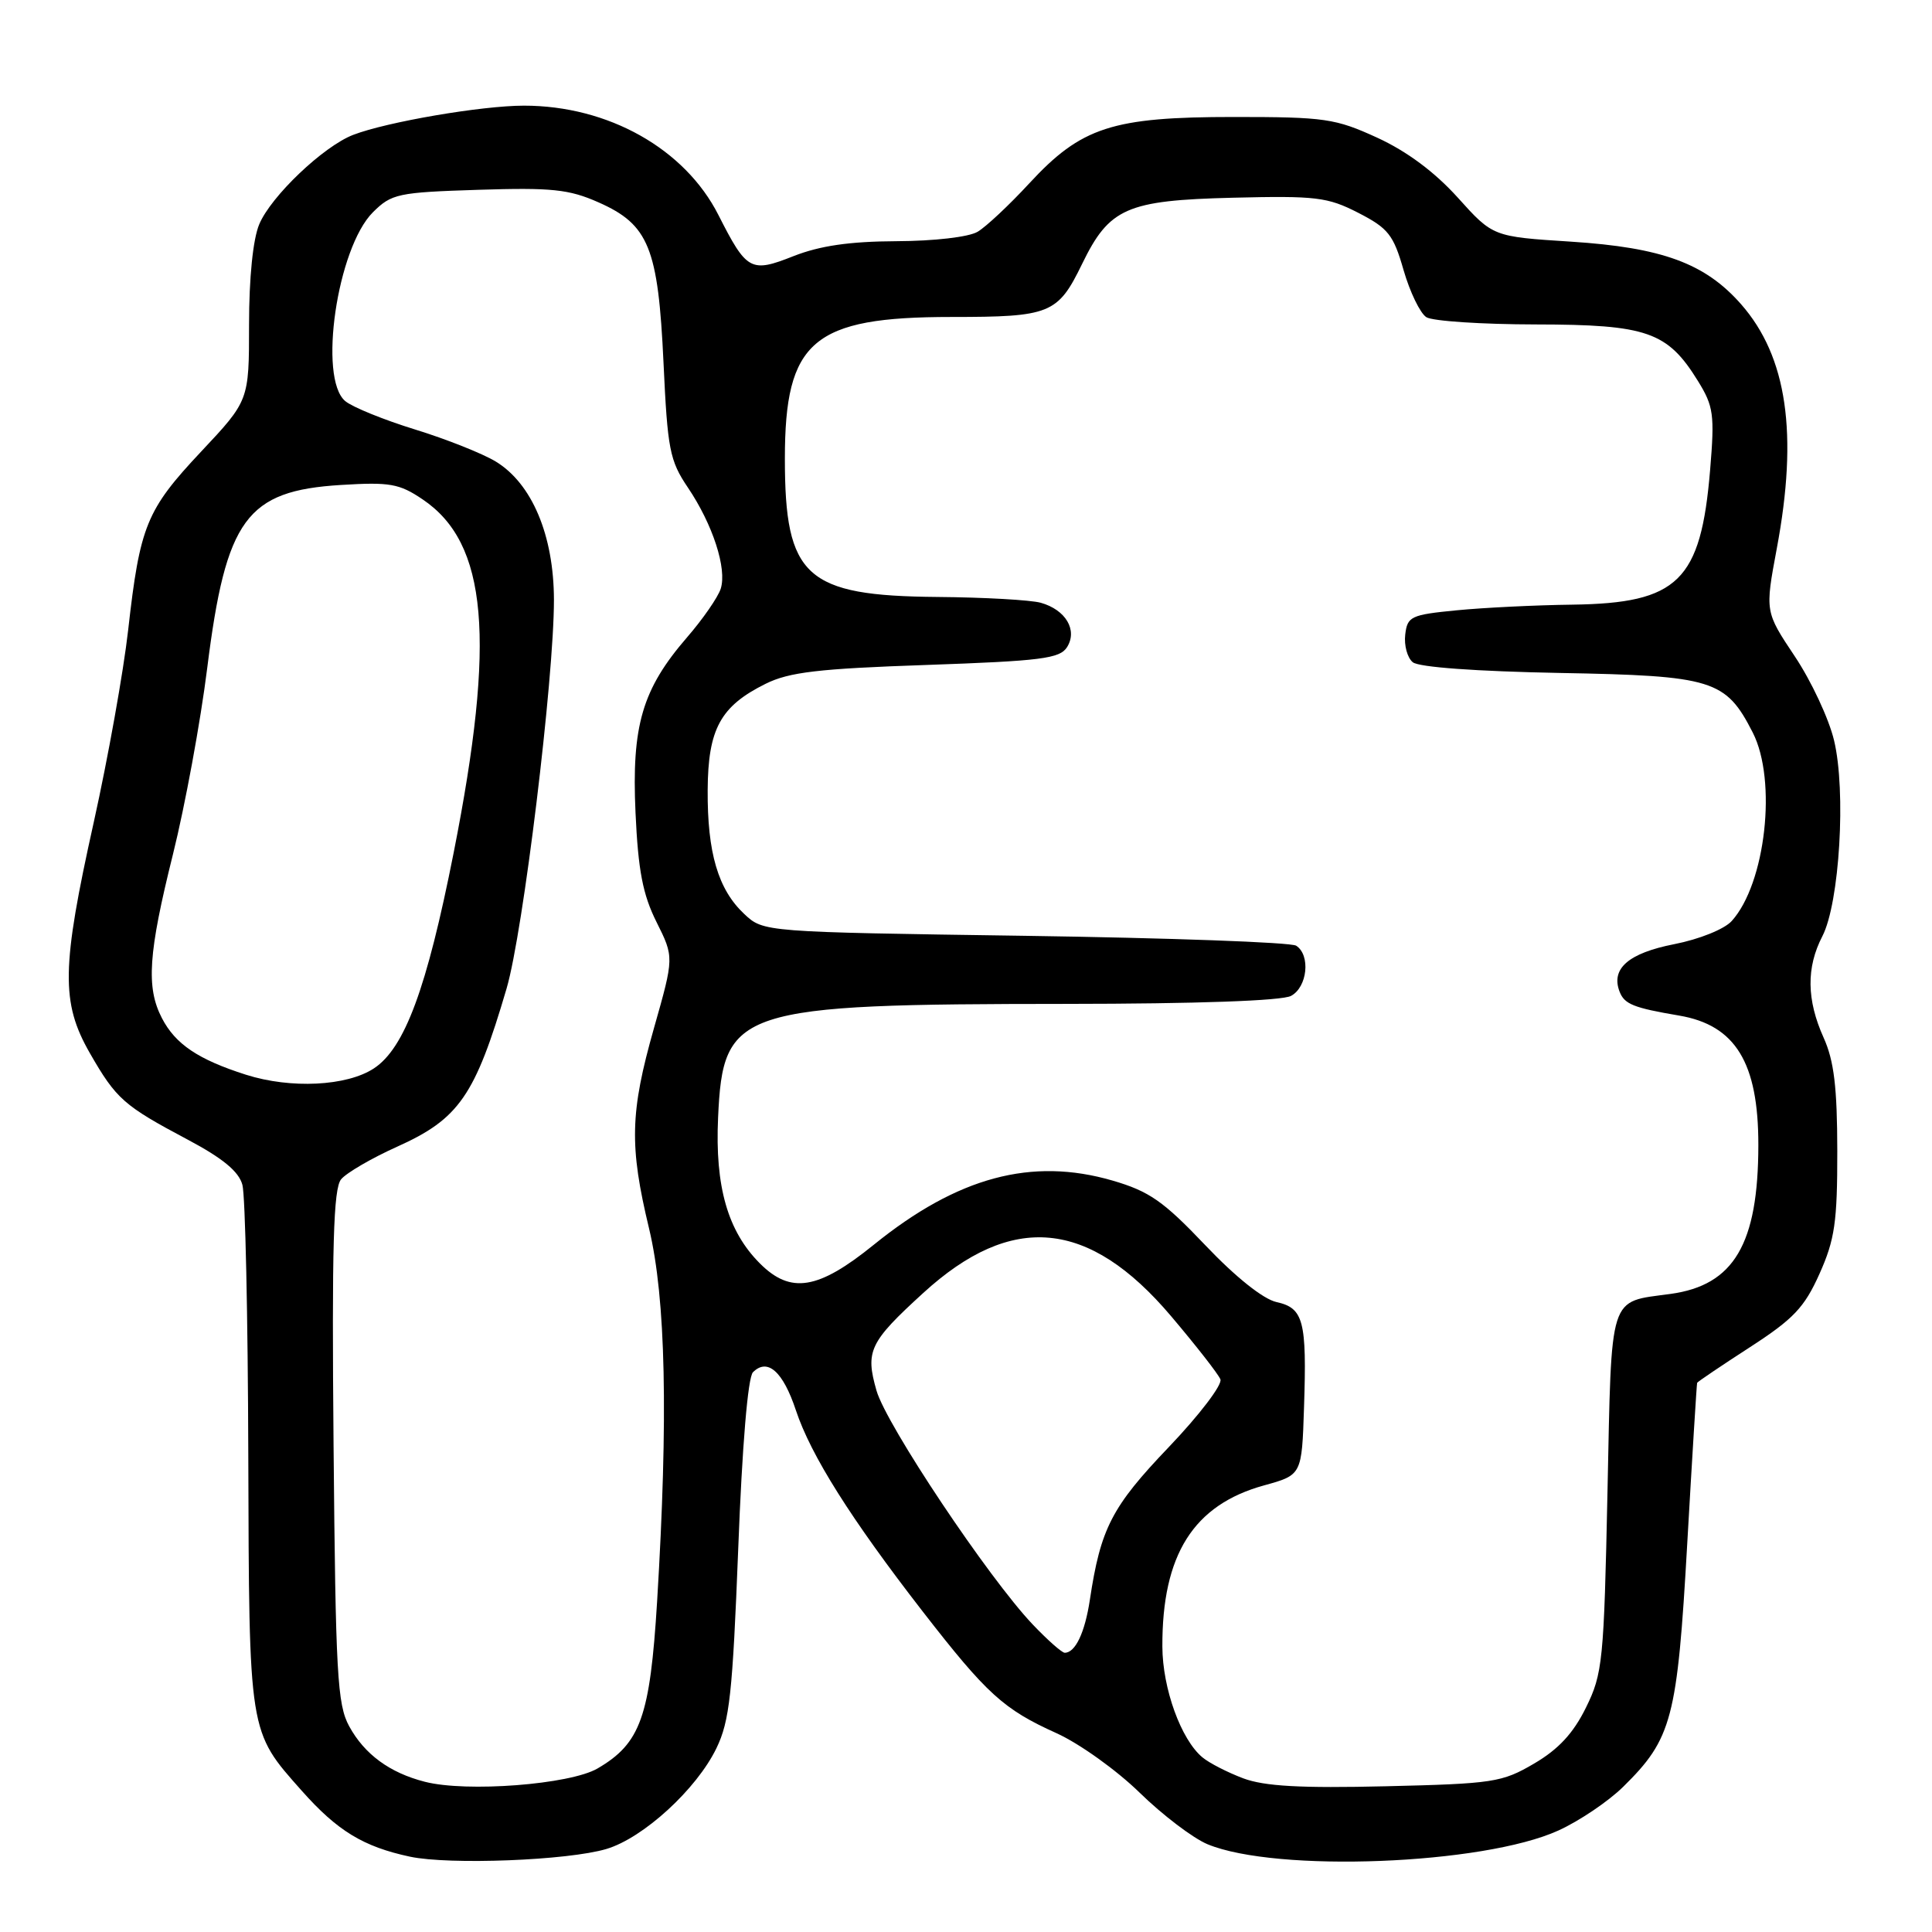 <?xml version="1.0" encoding="UTF-8" standalone="no"?>
<!DOCTYPE svg PUBLIC "-//W3C//DTD SVG 1.1//EN" "http://www.w3.org/Graphics/SVG/1.1/DTD/svg11.dtd" >
<svg xmlns="http://www.w3.org/2000/svg" xmlns:xlink="http://www.w3.org/1999/xlink" version="1.1" viewBox="0 0 256 256">
 <g >
 <path fill="currentColor"
d=" M 80.35 245.00 C 85.25 243.54 92.30 237.08 94.93 231.65 C 96.68 228.04 97.07 224.40 97.82 205.19 C 98.34 191.54 99.10 182.50 99.77 181.83 C 101.70 179.90 103.75 181.72 105.46 186.87 C 107.44 192.84 112.75 201.26 122.24 213.50 C 130.76 224.48 132.97 226.49 140.00 229.66 C 143.03 231.03 147.97 234.57 151.00 237.53 C 154.03 240.49 158.08 243.57 160.00 244.37 C 169.12 248.15 196.53 247.09 206.50 242.55 C 209.25 241.30 213.11 238.70 215.08 236.76 C 221.56 230.38 222.25 227.75 223.57 204.50 C 224.23 192.95 224.82 183.38 224.88 183.23 C 224.95 183.08 228.09 180.96 231.86 178.52 C 237.64 174.78 239.09 173.26 241.09 168.79 C 243.12 164.26 243.46 161.93 243.45 152.50 C 243.44 144.07 243.02 140.56 241.64 137.50 C 239.38 132.48 239.33 128.20 241.47 124.06 C 243.75 119.65 244.64 104.83 243.02 98.10 C 242.34 95.24 240.00 90.23 237.82 86.97 C 233.87 81.05 233.87 81.05 235.43 72.70 C 238.29 57.46 236.80 47.26 230.71 40.32 C 225.94 34.89 220.25 32.80 208.16 32.02 C 197.82 31.36 197.82 31.36 193.16 26.18 C 190.11 22.80 186.42 20.05 182.50 18.25 C 176.93 15.70 175.57 15.50 163.50 15.50 C 147.38 15.50 143.28 16.83 136.38 24.30 C 133.74 27.16 130.66 30.05 129.54 30.71 C 128.37 31.41 123.77 31.94 118.79 31.96 C 112.58 31.99 108.65 32.56 105.14 33.94 C 99.48 36.18 98.95 35.89 95.20 28.50 C 90.75 19.71 80.59 14.00 69.43 14.00 C 63.83 14.00 51.27 16.15 46.80 17.87 C 42.85 19.39 35.90 26.01 34.35 29.72 C 33.52 31.69 33.00 36.82 33.00 43.01 C 33.00 53.08 33.00 53.08 26.64 59.85 C 19.39 67.57 18.54 69.66 16.98 83.50 C 16.36 89.00 14.31 100.44 12.43 108.92 C 8.14 128.20 8.06 132.83 11.91 139.55 C 15.40 145.63 16.40 146.51 24.86 151.00 C 29.51 153.47 31.65 155.23 32.12 157.00 C 32.50 158.38 32.85 174.48 32.90 192.78 C 33.01 229.89 32.92 229.33 39.98 237.28 C 44.71 242.61 48.15 244.70 54.33 246.02 C 59.57 247.13 75.25 246.52 80.35 245.00 Z  M 56.28 236.09 C 51.63 234.90 48.30 232.45 46.27 228.74 C 44.69 225.85 44.47 221.80 44.20 191.66 C 43.96 165.02 44.18 157.49 45.20 156.26 C 45.92 155.40 49.25 153.46 52.61 151.95 C 60.83 148.26 62.95 145.19 67.12 131.00 C 69.32 123.53 73.41 89.90 73.40 79.47 C 73.38 70.93 70.49 64.07 65.68 61.15 C 63.93 60.09 59.12 58.18 55.00 56.91 C 50.88 55.64 46.71 53.95 45.75 53.15 C 42.14 50.14 44.67 32.87 49.41 28.13 C 51.88 25.67 52.71 25.49 63.39 25.15 C 73.11 24.84 75.40 25.08 79.30 26.81 C 85.97 29.76 87.21 32.83 87.92 48.09 C 88.45 59.53 88.74 61.04 91.14 64.59 C 94.44 69.48 96.35 75.34 95.50 78.01 C 95.14 79.13 93.13 82.04 91.03 84.46 C 85.10 91.32 83.68 96.14 84.21 107.70 C 84.56 115.34 85.17 118.53 86.99 122.17 C 89.32 126.84 89.32 126.84 86.66 136.21 C 83.48 147.41 83.37 151.83 86.01 162.81 C 88.22 172.06 88.56 187.71 87.07 212.21 C 86.13 227.49 84.88 231.00 79.18 234.33 C 75.53 236.46 61.81 237.52 56.28 236.09 Z  M 164.74 235.64 C 162.67 234.86 160.24 233.62 159.33 232.86 C 156.50 230.52 154.04 223.74 154.02 218.19 C 153.97 206.01 158.14 199.40 167.50 196.82 C 172.50 195.44 172.50 195.44 172.79 186.47 C 173.17 175.01 172.73 173.32 169.14 172.53 C 167.38 172.14 163.72 169.22 159.71 165.00 C 154.15 159.15 152.28 157.85 147.41 156.43 C 136.70 153.32 126.89 155.95 115.79 164.93 C 108.42 170.90 104.77 171.50 100.69 167.41 C 96.43 163.15 94.73 157.24 95.15 148.09 C 95.80 133.66 97.67 133.05 141.32 133.02 C 158.54 133.01 169.87 132.61 171.07 131.96 C 173.24 130.80 173.68 126.56 171.75 125.31 C 171.06 124.86 154.90 124.28 135.83 124.00 C 101.16 123.50 101.16 123.50 98.61 121.10 C 95.15 117.86 93.72 112.98 93.77 104.68 C 93.82 96.59 95.46 93.58 101.44 90.61 C 104.56 89.06 108.44 88.60 122.77 88.11 C 137.96 87.58 140.43 87.27 141.39 85.75 C 142.81 83.49 141.21 80.80 137.91 79.87 C 136.58 79.50 130.42 79.15 124.20 79.10 C 106.75 78.95 104.00 76.45 104.00 60.78 C 104.00 45.15 107.70 42.00 126.06 42.00 C 139.17 42.00 140.16 41.60 143.38 34.98 C 146.99 27.55 149.28 26.55 163.32 26.20 C 174.40 25.93 175.90 26.11 179.98 28.20 C 183.95 30.24 184.64 31.11 185.98 35.79 C 186.82 38.70 188.18 41.51 189.00 42.03 C 189.82 42.55 196.35 42.98 203.50 42.99 C 218.26 43.01 220.95 43.95 224.99 50.49 C 227.06 53.84 227.21 54.93 226.60 62.27 C 225.37 77.00 222.37 79.93 208.35 80.12 C 203.48 80.18 196.57 80.52 193.00 80.87 C 186.95 81.46 186.48 81.68 186.20 84.09 C 186.03 85.51 186.48 87.16 187.20 87.75 C 187.99 88.41 195.63 88.96 206.68 89.17 C 226.99 89.54 228.67 90.06 232.25 97.07 C 235.49 103.42 233.96 117.07 229.46 122.04 C 228.49 123.12 225.16 124.46 221.83 125.11 C 215.78 126.30 213.43 128.35 214.60 131.39 C 215.24 133.06 216.43 133.54 222.50 134.57 C 229.96 135.84 233.00 140.81 232.99 151.72 C 232.98 164.83 229.76 170.30 221.36 171.45 C 213.08 172.59 213.56 171.09 213.00 197.71 C 212.53 220.11 212.36 221.78 210.15 226.26 C 208.48 229.66 206.51 231.79 203.28 233.68 C 199.02 236.18 197.86 236.35 183.63 236.69 C 172.34 236.96 167.55 236.69 164.74 235.64 Z  M 136.84 215.25 C 131.00 209.11 117.45 188.83 116.14 184.26 C 114.64 179.02 115.20 177.84 122.33 171.33 C 134.08 160.59 144.27 161.54 155.16 174.38 C 158.48 178.30 161.43 182.07 161.71 182.77 C 162.00 183.47 158.91 187.52 154.85 191.77 C 147.31 199.66 145.84 202.51 144.41 212.00 C 143.75 216.34 142.49 219.00 141.08 219.00 C 140.71 219.00 138.80 217.31 136.84 215.25 Z  M 32.60 142.41 C 26.26 140.39 23.24 138.36 21.45 134.90 C 19.34 130.82 19.65 126.31 22.92 113.19 C 24.52 106.76 26.57 95.65 27.46 88.50 C 29.94 68.73 32.65 65.03 45.18 64.26 C 51.64 63.86 52.91 64.08 56.00 66.17 C 64.61 71.97 65.72 84.61 60.11 113.00 C 56.55 130.99 53.63 138.88 49.54 141.57 C 45.94 143.93 38.53 144.29 32.60 142.41 Z "/>
</g>
</svg>